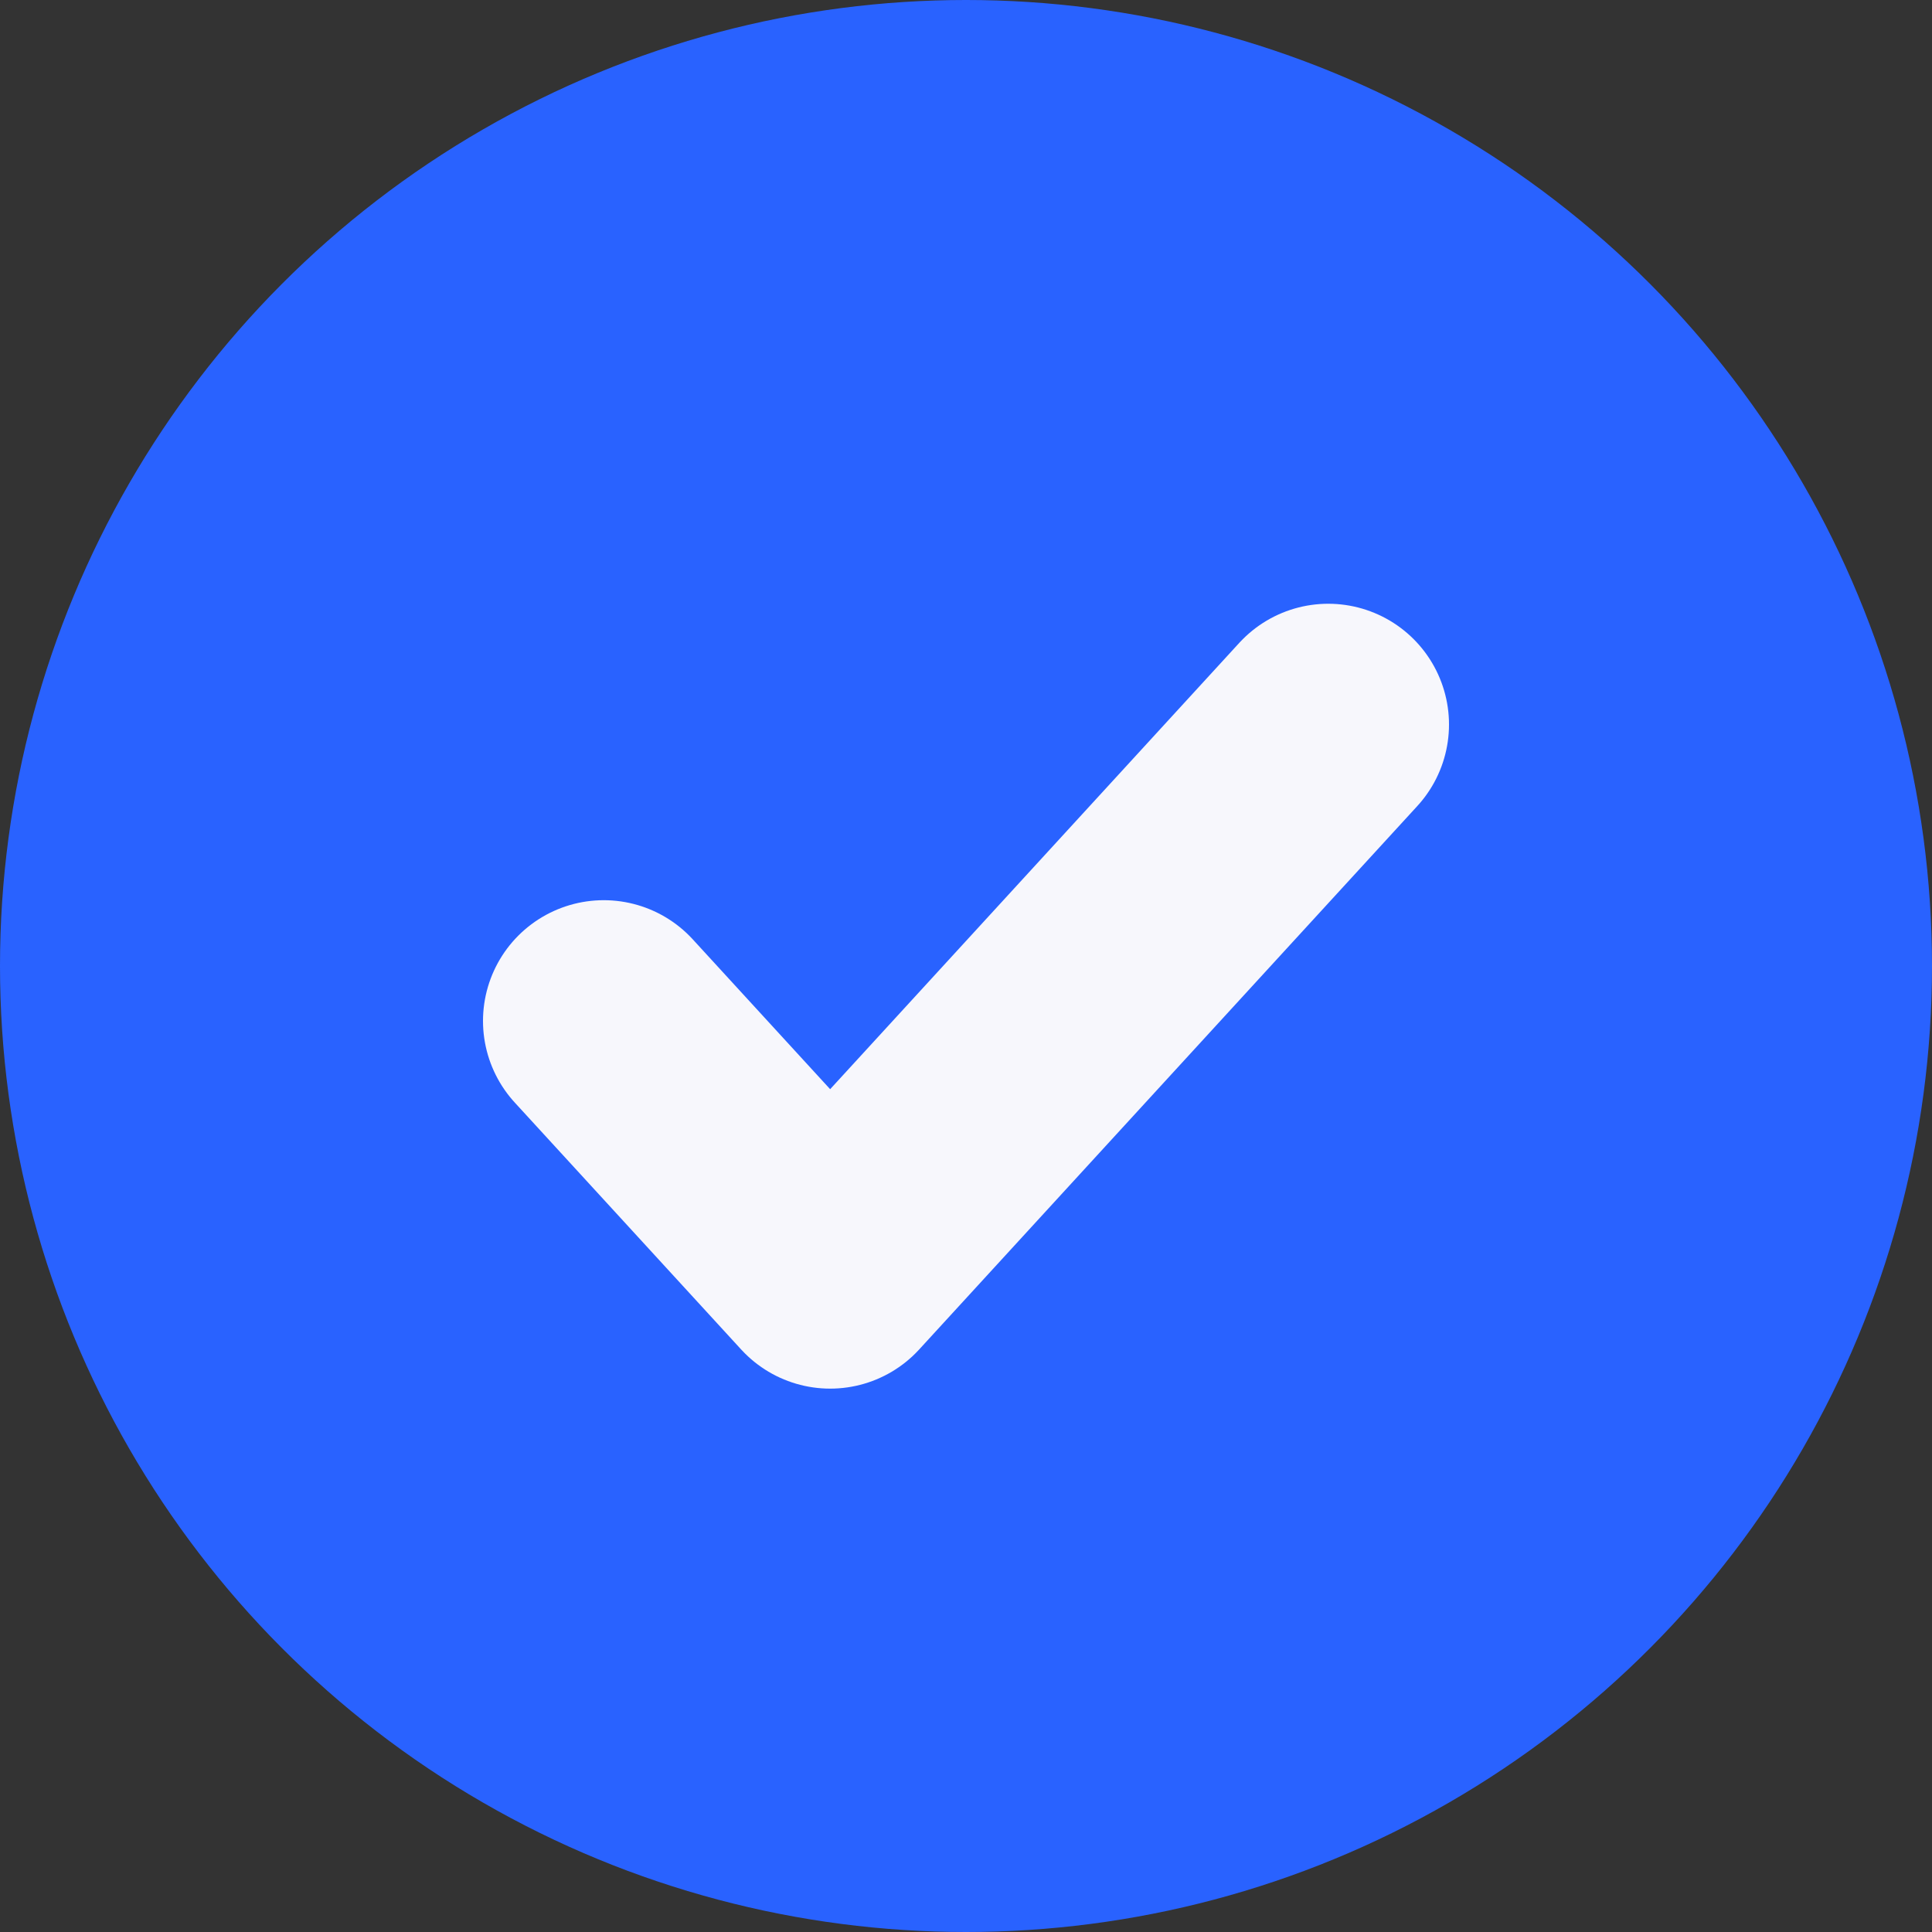 <svg width="16" height="16" viewBox="0 0 16 16" fill="none" xmlns="http://www.w3.org/2000/svg">
<rect x="0" y="0" width="16" height="16" fill="#333333" stroke="none"/>
<circle cx="8" cy="8" r="8" fill="#2962FF"/>
<path d="M11 6L6.875 10.5L5 8.455" fill="#2962FF"/>
<path d="M11 6L6.875 10.5L5 8.455" stroke="#F7F7FC" stroke-width="2" stroke-linecap="round" stroke-linejoin="round"/>
</svg>

